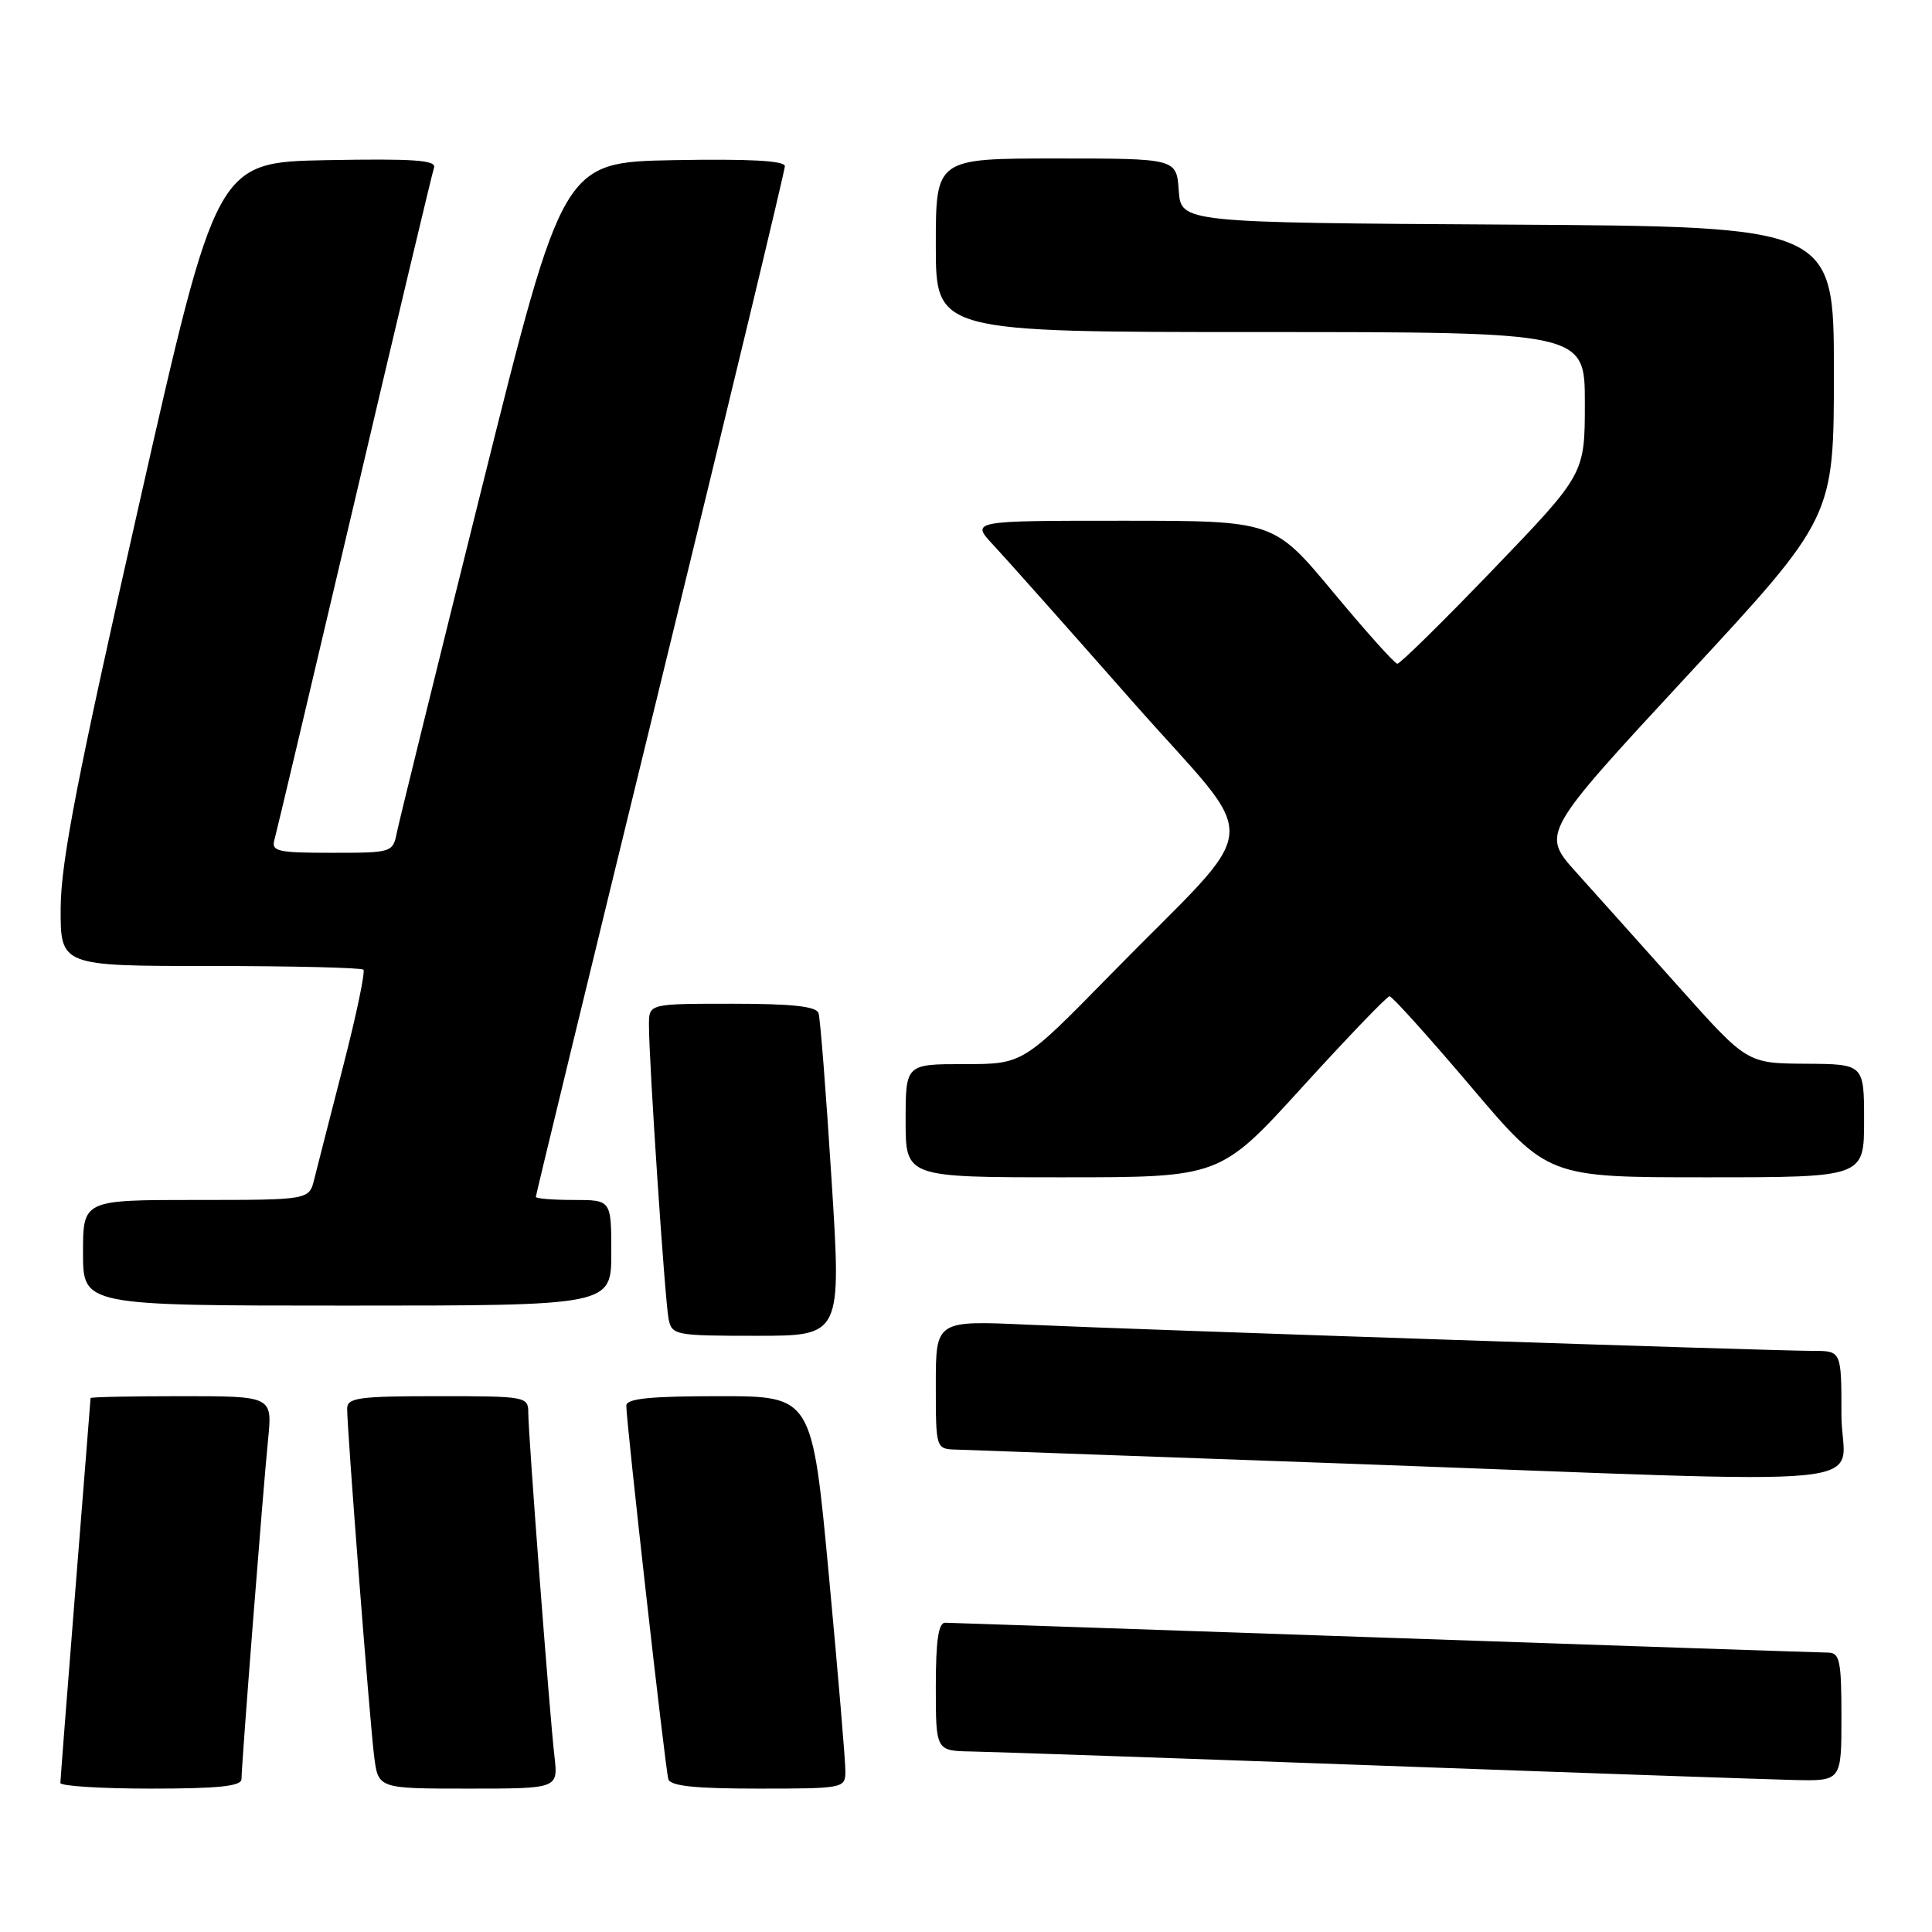 <?xml version="1.0" encoding="UTF-8" standalone="no"?>
<!DOCTYPE svg PUBLIC "-//W3C//DTD SVG 1.1//EN" "http://www.w3.org/Graphics/SVG/1.1/DTD/svg11.dtd" >
<svg xmlns="http://www.w3.org/2000/svg" xmlns:xlink="http://www.w3.org/1999/xlink" version="1.1" viewBox="0 0 256 256">
 <g >
 <path fill="currentColor"
d=" M 32.00 235.74 C 32.00 233.84 34.86 197.33 35.52 190.75 C 36.10 185.00 36.10 185.00 24.05 185.00 C 17.42 185.00 12.00 185.11 12.00 185.25 C 11.99 185.39 11.10 196.75 10.00 210.50 C 8.90 224.25 8.01 235.84 8.00 236.25 C 8.00 236.66 13.40 237.00 20.00 237.00 C 28.98 237.00 32.00 236.68 32.00 235.74 Z  M 73.47 232.75 C 72.83 227.26 70.00 190.09 70.00 187.21 C 70.00 185.05 69.71 185.00 58.00 185.00 C 47.50 185.00 46.00 185.21 46.00 186.66 C 46.00 189.55 49.01 228.32 49.58 232.75 C 50.12 237.00 50.12 237.00 62.04 237.00 C 73.96 237.00 73.96 237.00 73.47 232.75 Z  M 112.02 234.75 C 112.04 233.51 111.05 221.81 109.83 208.75 C 107.61 185.00 107.61 185.00 95.30 185.00 C 86.13 185.00 83.00 185.32 82.99 186.25 C 82.97 188.34 88.15 234.41 88.56 235.75 C 88.83 236.66 92.11 237.00 100.47 237.00 C 111.75 237.00 112.00 236.95 112.02 234.75 Z  M 244.00 227.50 C 244.00 220.08 243.78 219.00 242.25 218.98 C 241.29 218.97 214.85 218.08 183.50 217.00 C 152.15 215.92 125.94 215.03 125.25 215.02 C 124.35 215.00 124.00 217.36 124.00 223.50 C 124.00 232.00 124.00 232.00 128.75 232.08 C 131.36 232.13 155.55 232.96 182.50 233.94 C 209.45 234.92 234.31 235.78 237.75 235.86 C 244.00 236.00 244.00 236.00 244.00 227.50 Z  M 244.00 187.50 C 244.00 179.00 244.00 179.00 240.25 179.00 C 234.83 179.00 150.74 176.19 136.25 175.53 C 124.00 174.97 124.00 174.97 124.00 183.48 C 124.00 192.00 124.00 192.00 126.75 192.08 C 128.26 192.13 151.55 192.97 178.50 193.94 C 252.49 196.63 244.00 197.47 244.00 187.50 Z  M 110.18 156.25 C 109.46 144.84 108.69 134.94 108.46 134.25 C 108.18 133.35 104.98 133.00 97.03 133.00 C 86.00 133.00 86.00 133.00 85.99 135.75 C 85.96 140.27 88.10 172.32 88.59 174.75 C 89.02 176.92 89.42 177.00 100.27 177.00 C 111.50 177.00 111.50 177.00 110.18 156.25 Z  M 81.00 166.00 C 81.00 159.00 81.00 159.00 76.00 159.00 C 73.25 159.00 71.00 158.82 71.00 158.59 C 71.00 158.36 78.42 127.78 87.50 90.64 C 96.58 53.49 104.00 22.61 104.00 22.02 C 104.00 21.29 99.27 21.04 89.30 21.22 C 74.60 21.50 74.60 21.50 63.88 64.50 C 57.98 88.15 52.91 108.74 52.60 110.25 C 52.05 112.98 51.98 113.00 43.96 113.00 C 36.73 113.00 35.92 112.81 36.37 111.25 C 36.64 110.29 41.41 90.15 46.97 66.50 C 52.52 42.85 57.27 22.93 57.51 22.22 C 57.86 21.22 54.85 21.01 43.32 21.22 C 28.69 21.50 28.69 21.50 18.39 67.00 C 10.26 102.90 8.08 114.13 8.04 120.25 C 8.00 128.00 8.00 128.00 27.83 128.00 C 38.74 128.00 47.89 128.22 48.15 128.49 C 48.42 128.76 47.22 134.49 45.48 141.24 C 43.74 147.98 42.02 154.74 41.64 156.25 C 40.96 159.00 40.96 159.00 25.98 159.00 C 11.00 159.00 11.00 159.00 11.00 166.00 C 11.00 173.00 11.00 173.00 46.00 173.00 C 81.00 173.00 81.00 173.00 81.00 166.00 Z  M 172.59 144.01 C 178.59 137.42 183.78 132.02 184.12 132.01 C 184.46 132.00 189.32 137.40 194.92 144.00 C 205.09 156.00 205.09 156.00 226.05 156.00 C 247.00 156.00 247.00 156.00 247.00 148.50 C 247.00 141.00 247.00 141.00 239.25 140.95 C 231.50 140.90 231.50 140.90 222.50 130.82 C 217.55 125.28 211.41 118.42 208.86 115.59 C 204.22 110.43 204.22 110.43 223.61 89.49 C 243.00 68.56 243.00 68.56 243.00 49.29 C 243.00 30.02 243.00 30.02 199.75 29.76 C 156.50 29.50 156.50 29.50 156.19 25.25 C 155.89 21.00 155.89 21.00 139.94 21.00 C 124.00 21.00 124.00 21.00 124.00 32.50 C 124.00 44.00 124.00 44.00 167.00 44.00 C 210.00 44.00 210.00 44.00 210.00 53.40 C 210.00 62.81 210.00 62.81 197.90 75.40 C 191.24 82.33 185.50 87.98 185.15 87.95 C 184.79 87.92 180.96 83.65 176.64 78.45 C 168.78 69.00 168.78 69.00 148.70 69.00 C 128.61 69.00 128.61 69.00 131.65 72.25 C 133.32 74.04 141.56 83.30 149.96 92.84 C 167.50 112.76 167.88 107.96 147.04 129.25 C 135.53 141.00 135.53 141.00 127.77 141.00 C 120.00 141.00 120.00 141.00 120.00 148.50 C 120.00 156.00 120.00 156.00 140.84 156.00 C 161.69 156.00 161.69 156.00 172.59 144.01 Z "/>
</g>
</svg>
